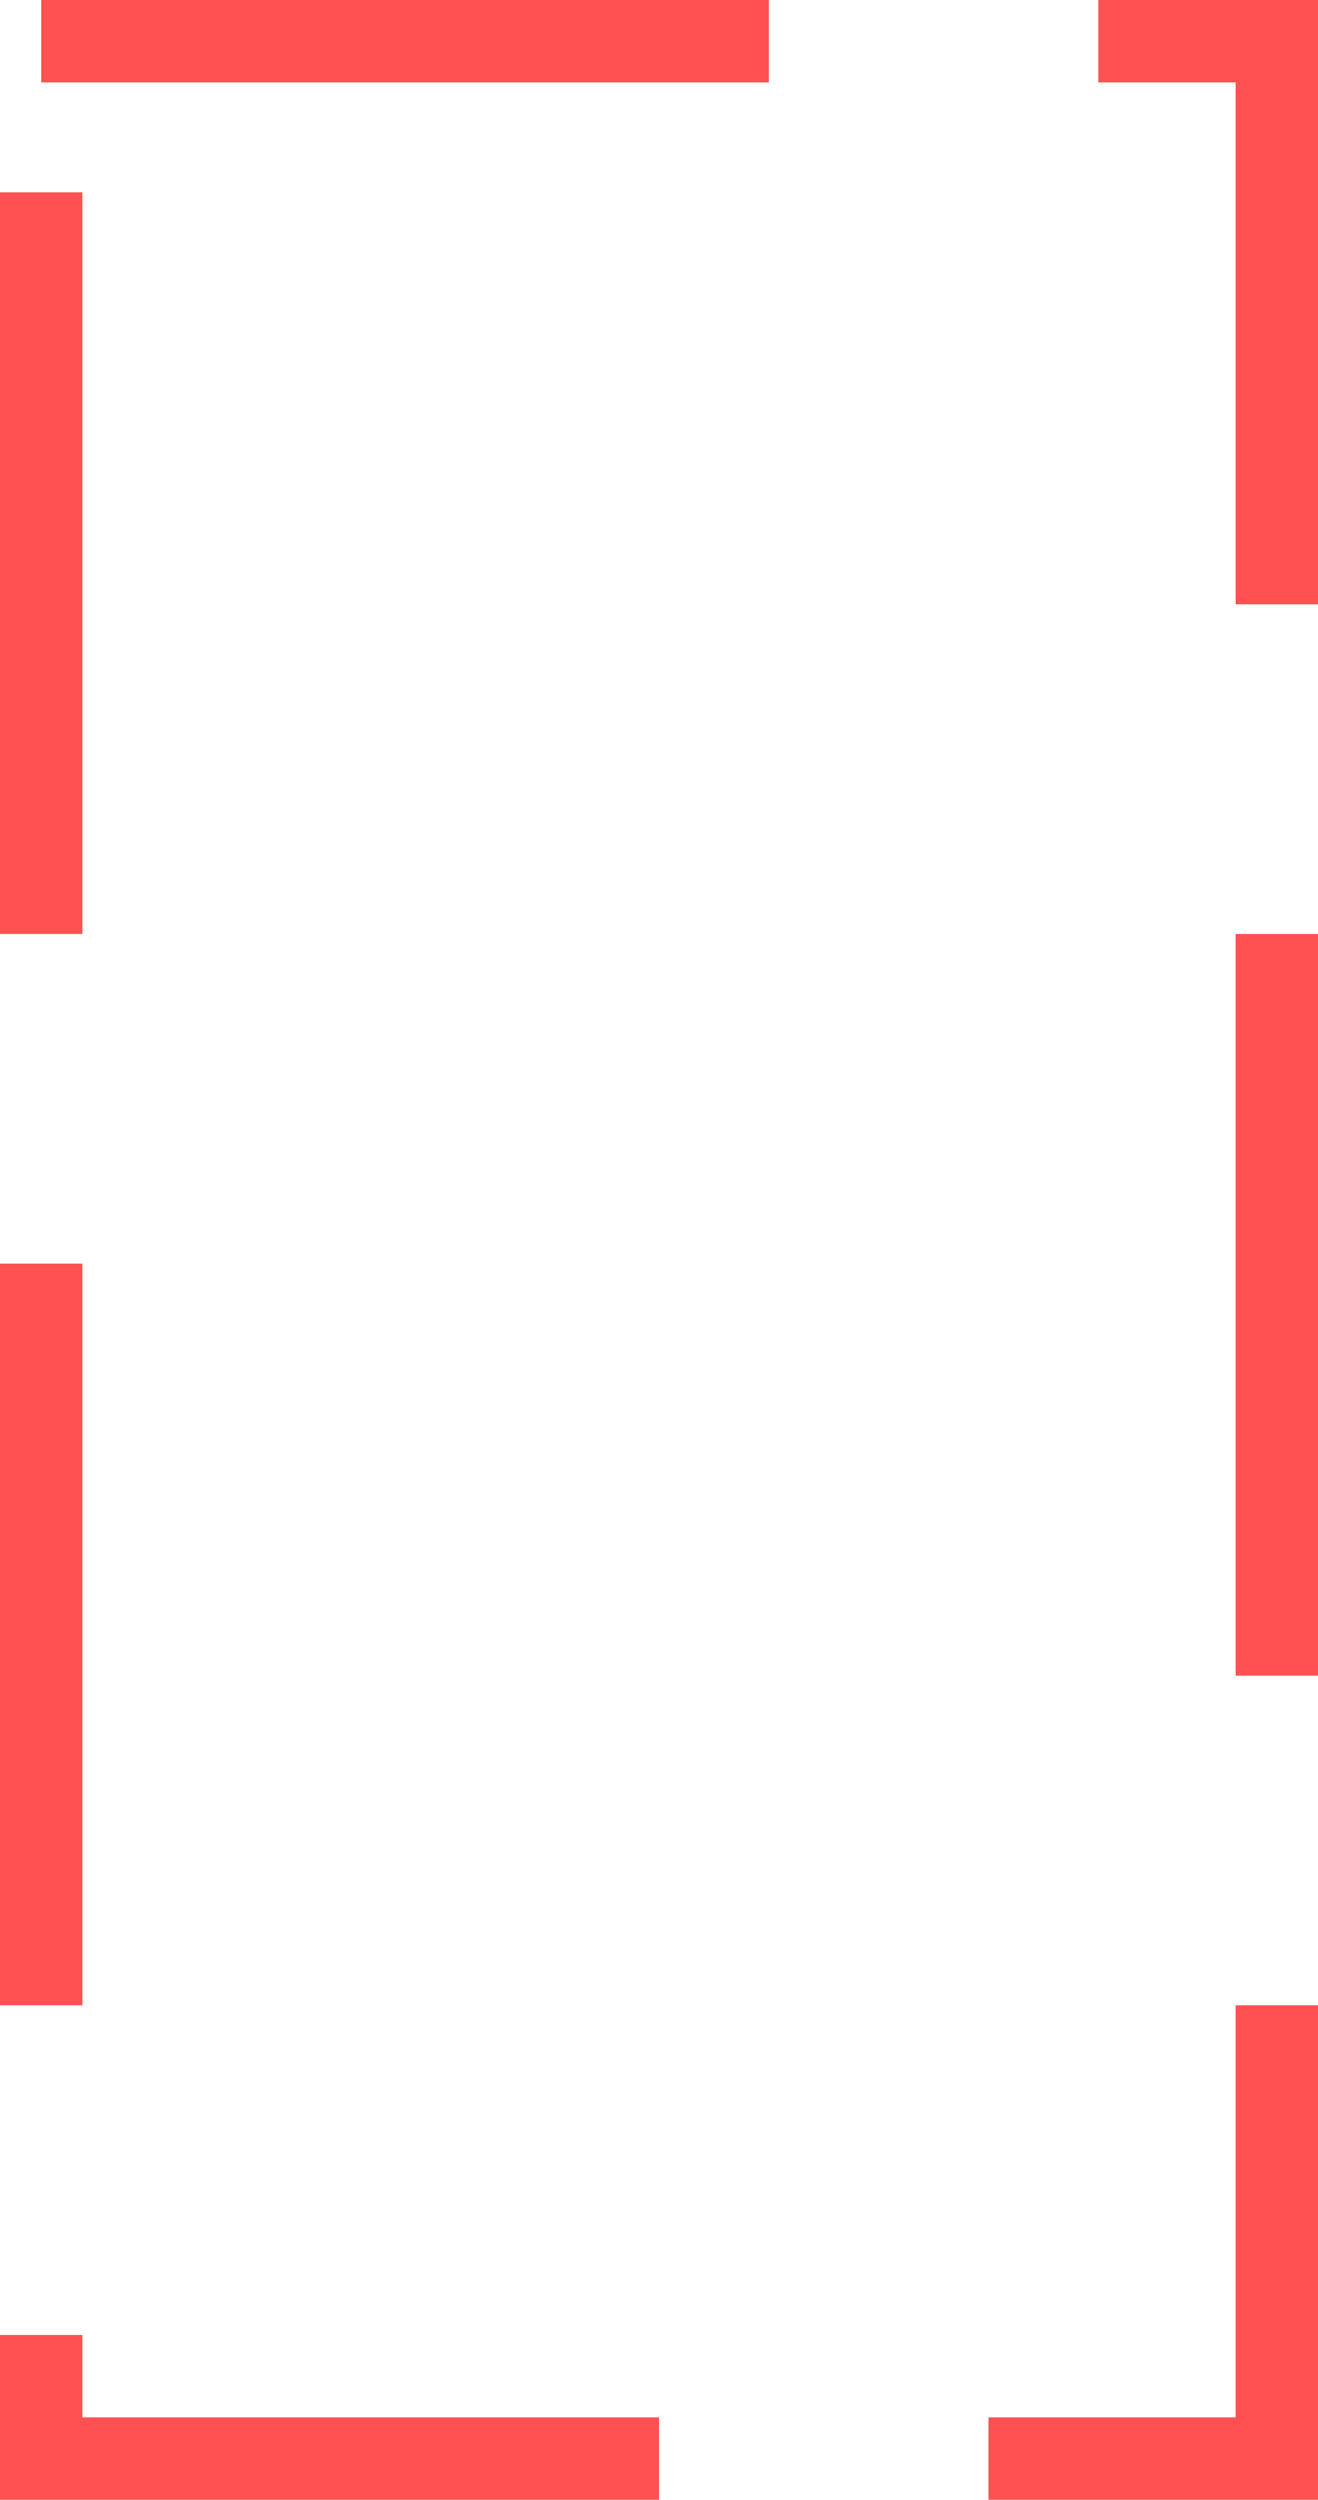 ﻿<?xml version="1.0" encoding="utf-8"?>
<svg version="1.1" xmlns:xlink="http://www.w3.org/1999/xlink" width="48px" height="91px" xmlns="http://www.w3.org/2000/svg">
  <g transform="matrix(1 0 0 1 -1680 -164 )">
    <path d="M 1683 167  L 1725 167  L 1725 252  L 1683 252  L 1683 167  Z " fill-rule="nonzero" fill="#02a7f0" stroke="none" fill-opacity="0" />
    <path d="M 1681.5 165.5  L 1726.5 165.5  L 1726.5 253.5  L 1681.5 253.5  L 1681.5 165.5  Z " stroke-width="3" stroke-dasharray="27,12" stroke="#ff5151" fill="none" stroke-dashoffset="0.5" />
  </g>
</svg>
